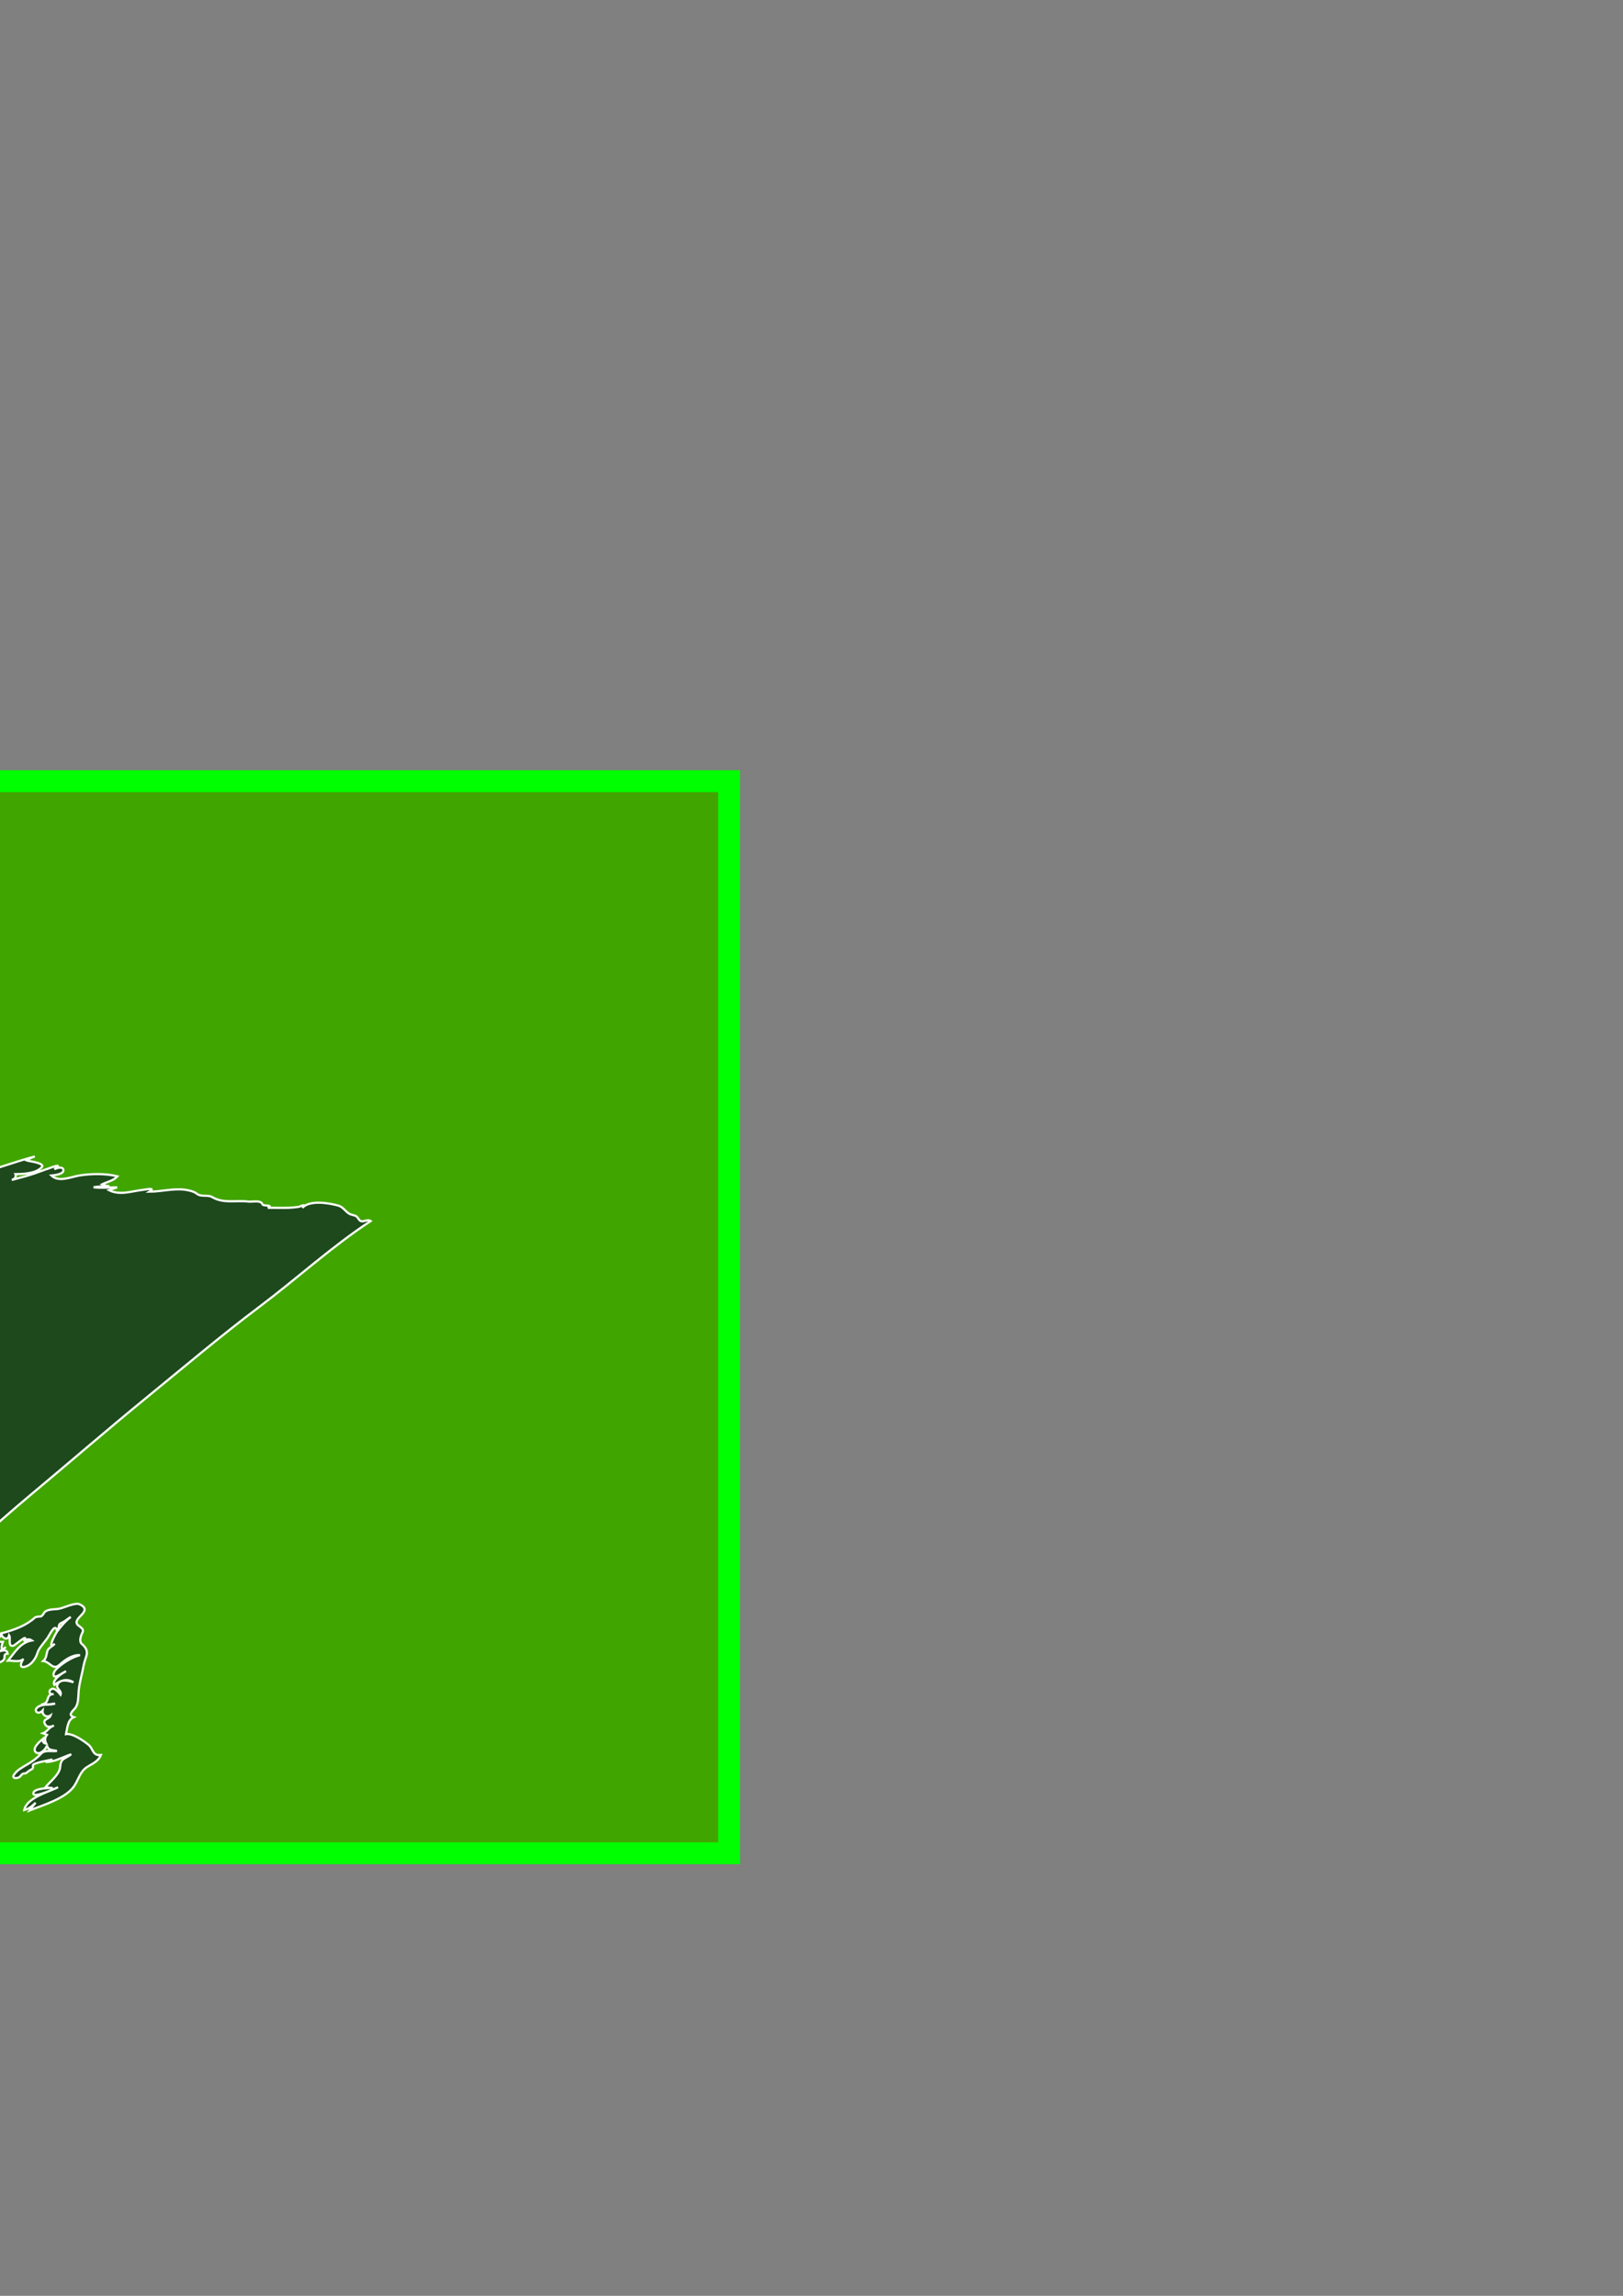 <?xml version="1.0" encoding="UTF-8" standalone="no"?>
<!-- Created with Inkscape (http://www.inkscape.org/) -->

<svg
   xmlns:dc="http://purl.org/dc/elements/1.1/"
   xmlns:cc="http://creativecommons.org/ns#"
   xmlns:rdf="http://www.w3.org/1999/02/22-rdf-syntax-ns#"
   xmlns:svg="http://www.w3.org/2000/svg"
   xmlns="http://www.w3.org/2000/svg"
   xmlns:sodipodi="http://sodipodi.sourceforge.net/DTD/sodipodi-0.dtd"
   xmlns:inkscape="http://www.inkscape.org/namespaces/inkscape"
   width="210mm"
   height="297mm"
   viewBox="0 0 744.094 1052.362"
   id="svg5569"
   version="1.1"
   inkscape:version="0.91 r"
   sodipodi:docname="green.svg"
   inkscape:export-filename="/home/timmy/ghp/wotw/flags/green-big.png"
   inkscape:export-xdpi="87.096771"
   inkscape:export-ydpi="87.096771">
  <rect x="0" y="0" width="744.094" height="1052.362" fill="#808080" stroke="none"/>
  <defs
     id="defs5571" />
  <sodipodi:namedview
     id="base"
     pagecolor="#ffffff"
     bordercolor="#666666"
     borderopacity="1.0"
     inkscape:pageopacity="0.0"
     inkscape:pageshadow="2"
     inkscape:zoom="0.68944087"
     inkscape:cx="-214.01835"
     inkscape:cy="520"
     inkscape:document-units="px"
     inkscape:current-layer="layer1"
     showgrid="false"
     inkscape:window-width="1301"
     inkscape:window-height="744"
     inkscape:window-x="65"
     inkscape:window-y="24"
     inkscape:window-maximized="1" />
  <g
     inkscape:label="Layer 1"
     inkscape:groupmode="layer"
     id="layer1">
    <rect
       style="opacity:1;fill:#41a500;fill-opacity:1;stroke:#00ff00;stroke-width:10;stroke-linecap:round;stroke-linejoin:miter;stroke-miterlimit:4;stroke-dasharray:none;stroke-opacity:1"
       id="rect5527"
       width="920"
       height="491.429"
       x="-585.714"
       y="358.077" />
    <path
       inkscape:connector-curvature="0"
       d="m -459.307,825.26 c -1.049,0.82 -2.216,1.264 -3.528,1.334 1.292,-2.105 -2.382,-4.327 -2.619,-1.917 -0.257,2.778 -4.674,3.834 -7.147,4.119 3.667,-4.119 8.55,-6.237 13.627,-8.085 -4.376,1.347 -0.028,1.236 0.959,0.743 1.611,-0.84 2.709,-1.681 4.577,-2.105 4.466,-0.986 6.515,-3.056 10.564,-4.862 8.488,-3.785 16.614,-6.307 25.796,-7.918 -4.369,0.959 4.202,0.299 5.369,0 -2.494,1.563 -3.549,2.188 -4.202,5.209 2.195,0.535 7.501,-7.036 8.418,-1.174 0.632,-0.229 1.188,-0.556 1.681,-1.007 -5.848,-4.744 24.574,-13.759 26.331,-14.322 4.112,-1.243 8.085,-2.876 12.176,-4.16 1.98,-0.611 3.126,0.09 5.063,0.208 2.41,0.16 3.577,-2.153 5.029,-3.584 2.966,-2.896 8.008,-4.202 11.71,-5.862 4.716,-2.132 9.557,-4.369 14.739,-5.091 -2.751,3.459 3.389,1.327 4.369,0.326 -1.167,0.792 -2.452,1.146 -3.876,1.007 1.98,-0.889 2.264,-3.299 3.709,-4.695 1.632,-1.632 3.862,-2.459 5.64,-3.883 2.688,-2.153 8.286,-7.008 11.842,-4.042 -0.84,-1.195 -2.216,-1.591 -3.528,-0.84 0.278,-4.556 8.265,-6.758 11.683,-7.876 7.036,-2.313 12.315,-6.779 18.955,-9.787 -3.688,1.049 -6.682,3.577 -10.28,4.806 -2.945,1.007 -6.05,1.549 -9.043,2.5 -3.084,1.007 -11.03,4.605 -13.996,1.938 1.236,-0.743 1.521,-1.709 1.146,-3.042 -0.257,-0.959 2.82,-2.264 3.48,-2.619 1.354,-0.743 6.147,-2.737 4.952,0.792 0.938,-0.09 1.5,-0.583 1.681,-1.521 -1.424,-0.326 -2.945,-1.542 -2.688,-3.202 -0.771,1.729 -2.639,2.827 -4.251,3.605 -1.264,0.611 -8.015,3.765 -3.994,0.278 -2.431,2.014 -6.918,3.813 -8.363,6.515 -1.007,1.917 -3.765,4.813 -6.334,3.785 -2.382,-0.979 3.48,-7.751 -0.604,-7.779 0.632,-0.396 1.236,-0.792 1.848,-1.188 -2.5,-1.049 -5.029,1.681 -7.224,2.362 0.403,-0.681 0.792,-1.334 1.174,-2.014 -1.354,0.514 -2.41,-0.257 -2.855,-1.521 0.611,-0.299 1.215,-0.583 1.848,-0.84 -3.876,-2.431 -13.926,3.341 -18.246,3.785 -3.042,0.306 -5.445,2.5 -8.439,3.251 -1.118,0.236 -2.188,0.514 -3.292,0.868 -1.452,0.535 -2.57,-1.306 -4.188,-0.84 2.619,-2.216 7.599,-0.708 9.557,-3.765 2.737,-4.251 3.813,-3.459 8.293,-5.307 -1.75,-0.229 -3.556,-0.306 -5.237,0.326 1.611,-5.327 8.161,-4.973 11.988,-7.571 1.5,-1.007 2.48,-5.39 3.619,-7.036 1.709,-2.452 3.883,-4.549 6.453,-6.071 -1.236,-0.028 -2.362,0.326 -3.362,1.007 4.862,-5.841 12.384,-7.314 18.997,-10.259 -1.709,0.299 -3.834,2.077 -3.202,-0.514 -1.146,1.827 -17.969,8.39 -17.642,9.182 2.5,6.279 -27.901,8.154 -31.145,7.474 0.403,-2.084 2.382,-2.264 3.883,-3.202 -2.5,-0.722 -1.848,-5.14 0.16,-6.05 -3.855,2.334 -6.147,-1.424 -1.167,-3.042 -1.195,-0.375 -2.362,-0.375 -3.528,0 2.174,-3.056 6.703,-2.896 9.807,-4.466 1.014,-0.514 2.292,-1.049 3.063,-1.889 1.493,-1.632 2.966,-0.535 4.786,-1.216 -2.827,2.827 0.722,1.049 2.125,2.75 0.938,1.125 -5.633,3.181 -6.515,3.459 4.251,-0.583 7.876,-3.251 12.127,-3.855 -0.396,1.375 -1.327,2.57 -2.521,3.362 2.084,0.424 6.126,-0.535 7.647,-2.105 1.514,-1.549 -0.445,-2.688 -1.917,-2.459 1.681,-0.604 3.508,-0.535 5.209,-1.167 -2.264,-0.049 -2.264,-0.514 0,-1.354 -4.015,0.049 -7.474,2.757 -11.565,2.056 -2.799,-0.486 -6.779,-2.494 -9.46,-0.702 0.583,-2.57 5.793,-3.389 7.897,-3.528 -1.306,-0.542 -2.494,-0.306 -3.528,0.681 0.146,-1.354 1.028,-2.389 2.362,-2.695 -1.07,0.493 -2.195,0.84 -3.362,1.014 0.632,-2.174 3.619,-2.695 5.209,-3.883 -3.994,0.514 -6.494,6.001 -10.773,5.209 -0.257,-2.035 2.521,-2.473 1.028,-4.23 -1.243,-1.445 4.32,-2.896 5.022,-3.334 -0.979,-0.938 -2.105,-1.167 -3.362,-0.681 0.938,-3.813 5.091,-2.362 7.925,-2.848 -3.834,0.181 0.583,-2.827 2.876,-2.667 3.41,0.229 7.8,-4.723 11.051,-6.147 4.466,-1.938 8.974,-3.855 13.551,-5.564 1.354,-0.486 3.133,-1.285 4.626,-0.959 2.264,0.465 0.632,2.313 -0.653,2.709 1.285,-0.278 2.521,-0.722 3.688,-1.347 -4.674,-0.792 7.085,-4.813 8.599,-5.376 -2.521,0.708 -4.883,1.827 -7.404,2.521 2.799,-4.015 10.981,-8.925 15.982,-7.237 -2.778,-3.084 6.758,-4.23 8.252,-4.348 1.452,-0.097 3.133,0.326 4.348,1.097 2.334,1.493 -5.209,3.202 -6.029,3.758 5.793,-2.473 12.356,-0.959 18.128,-3.577 5.584,-2.542 11.384,-4.883 17.364,-6.355 -0.632,0.535 -1.264,1.097 -1.855,1.681 8.814,0.306 17.156,-0.813 24.914,-5.209 3.056,-1.729 5.279,-4.16 7.897,-6.473 1.611,-1.452 5.445,-8.154 0,-5.793 1.493,-0.708 22.219,-4.042 17.149,-8.765 0.889,-0.236 1.806,-0.465 2.695,-0.681 -3.112,0.229 -5.848,1.681 -8.745,2.688 -2.917,1.028 -6.098,-0.465 -8.925,1.028 4.751,-0.965 -1.799,0.861 -2.188,0.959 -2.132,0.514 -4.279,0.861 -6.404,1.285 -4.445,0.889 -8.064,3.647 -12.433,4.654 2.216,-2.473 2.924,-6.237 -1.681,-4.529 0.632,0.486 1.243,1.007 1.848,1.493 -1.938,0.792 -2.751,2.5 -4.14,0.82 -0.792,-0.986 -1.98,-1.521 -3.174,-1.827 -2.716,-0.681 -5.633,-0.424 -8.363,-0.118 -6.404,0.702 -11.106,2.403 -17.545,1.236 -1.007,-0.181 -10.217,-1.632 -8.036,-3.806 1.07,-1.077 4.598,-1.424 3.966,-3.362 -1.07,-3.278 1.827,-6.077 4.834,-6.564 -1.236,0.486 -2.431,1.118 -3.528,1.848 1.986,1.889 4.702,0.583 6.612,-0.563 2.105,-1.264 4.417,-0.681 6.682,-0.438 -2.827,-3.646 -9.321,-2.778 -13.315,-3.153 -1.354,-0.125 -3.23,-2.313 -3.765,-3.41 -1.007,-1.986 5.161,-2.688 6.307,-2.855 -1.75,0.681 -3.577,1.195 -5.397,1.681 4.327,0.965 8.182,-1.82 12.155,-2.896 3.528,-0.979 7.474,-0.139 10.627,-2.362 6.918,-4.834 16.142,-1.604 23.671,-3.153 -0.632,-0.375 -1.264,-0.764 -1.875,-1.167 3.438,-3.903 9.981,-3.508 14.649,-3.883 7.474,-0.632 14.558,-4.063 22.198,-2.848 -1.889,-0.278 -4.793,2.195 -6.265,3.153 -2.896,1.938 -5.765,2.799 -9.043,3.903 1.632,-0.438 1.472,0.188 1.986,1.264 0.583,1.174 2.973,0.75 3.924,0.681 2.028,-0.16 4.091,-0.139 6.119,-0.139 1.306,0 7.126,-0.868 2.778,1.563 4.466,-2.382 9.696,0.66 14.301,-1.167 2.014,0 7.501,-5.695 11.592,-2.709 -0.563,0.604 -1.195,1.167 -1.848,1.681 1.889,-0.66 3.994,-1.174 4.883,-3.181 -3.014,-2.542 -7.265,-1.632 -10.606,-0.354 1.681,-1.327 5.564,-2.216 5.327,-4.883 -0.208,-2.216 -2.945,-1.75 -1.375,-3.917 2.827,-3.945 7.71,0.299 3.924,2.382 -7.758,4.251 6.286,3.577 6.196,3.508 3.528,3.501 12.662,2.827 14.718,-2.292 -1.264,0.16 -2.473,0.375 -3.716,0.681 -1.729,-0.118 -3.077,-1.424 -4.904,-1.097 -2.778,0.493 -5.869,2.994 -8.814,1.848 -4.855,-1.868 6.515,-7.383 8.856,-7.147 -0.938,-3.688 -6.564,0.326 -6.564,-2.007 -1.049,0.959 -2.292,1.403 -3.716,1.327 1.57,-1.264 3.459,-1.938 5.237,-2.848 -2.056,-0.229 -3.862,1.472 -5.64,2.174 -2.431,0.986 -7.286,0.028 -9.717,-0.507 -5.557,-1.243 -0.861,-2.945 1.014,-5.64 2.473,-3.528 0.604,-9.509 -3.765,-11.405 -1.424,-0.604 -3.903,-0.278 -4.348,-2.174 -0.653,-2.876 -2.285,-2.778 -4.806,-2.994 6.022,-0.583 11.259,-3.459 16.468,-6.307 5.918,-3.223 10.752,-2.362 17.364,-2.848 14.461,-1.028 26.915,-4.369 40.535,-9.349 -1.167,0.604 -2.334,1.167 -3.549,1.681 6.703,-1.264 12.634,-6.71 19.323,-8.745 8.085,-2.431 15.788,-7.078 24.247,-8.078 -1.424,0.743 -1.493,2.028 -3.202,2.355 5.932,-1.049 12.03,-1.306 17.85,-3.014 5.334,-1.591 10.821,-4.042 16.475,-3.883 -1.5,1.264 -3.41,2.056 -5.369,2.035 5.675,-0.868 -1.056,1.542 -2.195,2.007 1.889,-0.653 2.125,-0.097 0.681,1.681 1.868,-1.306 3.758,-2.57 5.814,-3.577 2.521,-1.264 5.494,-0.257 8.133,-0.959 -1.729,0 -3.508,-0.097 -5.209,0.326 0.681,-1.959 -0.986,-2.494 -2.521,-1.848 5.487,-2.264 11.426,-2.876 17.177,-4.202 -1.167,0.611 -2.41,1.07 -3.716,1.327 7.71,1.917 18.628,-0.535 26.192,-2.313 9.252,-2.174 18.128,-5.695 27.317,-8.106 -1.354,0.375 -2.598,1.007 -3.716,1.848 0.959,0.354 8.599,1.118 6.842,3.105 -2.521,2.827 -8.543,3.133 -12.051,3.133 0.583,1.354 -0.465,2.334 -1.681,2.688 3.549,-0.986 7.119,-1.827 10.606,-3.042 2.105,-0.722 4.181,-1.57 6.328,-2.243 1.028,-0.347 7.126,-2.82 2.57,0.403 0.82,-0.563 3.619,-1.424 4.112,0 0.771,2.243 -4.16,2.716 -5.438,2.848 3.383,3.23 8.897,0.632 12.78,0 5.466,-0.889 12.127,-0.979 17.503,0.354 -1.799,2.035 -4.744,2.521 -7.078,3.688 1.07,0.535 2.188,0.82 3.362,0.84 -2.41,0.285 -4.834,-0.049 -7.224,0.514 3.577,0.438 7.175,0 10.773,0 -1.236,0.438 -2.473,0.889 -3.716,1.327 3.084,1.57 6.48,1.354 9.766,0.792 2.014,-0.326 3.994,-0.764 6.008,-0.979 1.097,-0.118 6.001,-1.195 2.737,0.861 5.327,0 10.821,-1.57 16.17,-0.91 1.653,0.208 4.181,0.722 5.515,1.799 2.077,1.709 5.001,0.354 7.119,1.591 5.258,3.112 10.821,1.334 16.593,2.063 1.75,0.229 5.821,-0.84 6.453,1.264 0.278,0.931 5.397,0.139 2.494,1.604 3.181,-0.07 6.355,0.097 9.536,-0.021 1.591,-0.076 3.174,-0.208 4.744,-0.465 2.521,-1.077 3.042,-0.91 1.521,0.486 3.32,-3.737 12.356,-2.195 16.475,-1.021 2.778,0.764 3.528,3.619 6.355,4.223 2.153,0.493 2.056,0.743 3.223,2.264 1.375,1.806 3.556,-0.583 5.258,0.583 -17.948,11.801 -33.812,26.387 -50.94,39.257 -17.892,13.475 -34.881,27.852 -52.239,42.035 -17.739,14.489 -34.999,29.464 -52.593,44.133 -8.55,7.147 -16.878,14.51 -25.143,21.99 -3.855,3.459 -7.571,7.168 -11.683,10.321 -2.778,2.174 -6.946,4.751 -7.786,8.488 1.986,0.514 3.695,1.195 5.702,0.278 2.056,-0.938 3.556,0.868 5.494,1.097 2.355,0.278 5.258,-1.542 7.543,-2.084 2.688,-0.632 5.466,-0.792 8.182,-0.139 -1.889,1.445 -4.626,2.264 -5.932,4.39 -1.354,2.195 2.035,2.695 1.778,5.091 -0.333,3.202 1.563,6.105 2.639,9.05 1.028,2.82 -1.889,5.536 -3.181,7.703 5.8,-2.028 11.967,-3.035 17.593,-5.584 2.48,-1.118 4.813,-2.542 6.8,-4.397 0.84,-0.25 1.702,-0.375 2.57,-0.375 1.216,-0.556 1.236,-1.848 2.285,-2.431 1.848,-1.028 4.07,-0.743 6.057,-1.097 2.174,-0.396 7.425,-2.994 9.411,-2.056 6.821,3.174 -3.945,6.376 -0.792,9.509 0.84,0.861 2.966,1.681 2.174,3.271 -0.722,1.424 -1.778,4.16 -0.375,5.376 4.202,3.598 1.611,5.675 0.861,9.856 -0.674,3.834 -1.889,7.599 -2.264,11.474 -0.257,2.473 0.028,6.098 -1.653,8.154 -1.077,1.306 -3.508,3.133 -0.611,4.112 -2.917,1.292 -2.945,5.119 -3.549,7.758 3.014,-0.465 7.988,3.042 10.231,4.834 2.341,1.889 1.848,5.209 5.751,4.744 -1.146,2.945 -3.862,3.924 -6.307,5.494 -3.23,2.077 -3.862,5.515 -5.8,8.55 -3.737,5.814 -14.461,8.925 -20.511,11.356 0.84,-1.216 1.729,-2.389 2.688,-3.528 -1.472,1.472 -3.153,2.848 -5.209,3.362 1.146,-5.612 10.905,-8.203 15.468,-10.426 -1.264,0.403 -11.988,5.591 -11.259,2.521 0.465,-2.105 7.501,-2.285 8.897,-2.188 -1.167,-0.146 -2.334,-0.208 -3.528,-0.167 2.035,-2.66 6.633,-5.952 6.89,-9.509 0.306,-4.084 2.132,-3.549 5.05,-5.793 -3.855,1.264 -7.571,3.577 -11.773,3.528 1.077,-0.424 2.132,-0.813 3.202,-1.188 -1.097,0.396 -9.231,1.563 -8.995,2.848 0.375,1.959 -0.868,1.521 -2.132,2.688 -1.959,1.848 -1.91,-0.07 -3.549,2.105 -1.007,1.354 -4.202,1.306 -3.021,-0.535 1.431,-2.243 3.883,-3.438 6.077,-4.751 2.362,-1.375 4.508,-2.896 6.355,-4.925 1.778,-1.986 5.001,-0.917 7.293,-1.292 -1.917,-0.535 -4.23,-0.118 -4.556,-2.688 -0.146,1.611 -3.174,4.626 -4.904,3.431 -2.459,-1.702 1.82,-5.307 3.056,-6.307 -0.229,1.195 0.188,2.132 1.521,2.195 -0.771,-1.424 -0.66,-2.751 0.326,-4.042 -0.604,-0.257 -1.216,-0.465 -1.848,-0.681 2.007,-0.743 2.945,-2.966 5.05,-3.528 -1.591,0.583 -3.133,1.118 -4.112,-0.702 -1.306,-2.41 2.007,-2.105 2.591,-3.994 -1.702,1.236 -3.966,-0.097 -3.688,-2.195 -2.153,2.382 -4.786,-0.236 -1.66,-1.938 2.223,-1.195 5.029,-0.465 7.383,-1.264 -1.75,0.118 -3.48,0.722 -5.209,0.16 2.799,-0.959 0.792,-4.32 4.529,-4.529 -1.959,0.438 -2.619,-1.611 -0.771,-2.362 1.403,-0.563 3.251,1.82 3.973,2.688 0.702,-1.938 -2.105,-2.757 -1.5,-4.417 1.125,-3.153 5.168,-2.035 7.383,-1.306 -3.105,-1.986 -6.029,-0.792 -8.765,1.195 -1.236,-2.084 3.556,-5.466 5.397,-6.237 -1.216,0.326 -5.112,3.508 -5.633,2.035 -0.514,-1.5 1.049,-2.994 2.056,-3.862 2.688,-2.382 6.453,-4.674 9.953,-5.564 -3.362,-0.299 -6.862,2.153 -9.224,4.299 -3.251,2.973 -4.327,-1.216 -7.599,-1.611 1.452,-1.216 1.403,-2.966 1.889,-4.598 0.445,-1.5 2.459,-2.153 3.341,-3.299 -3.765,3.153 0.375,-4.626 1.049,-5.536 1.799,-2.438 3.903,-4.959 6.328,-6.758 -1.375,0.743 -2.473,1.938 -3.945,2.549 -2.431,1.021 -0.681,1.653 -2.431,3.667 -0.702,-3.508 -3.056,1.472 -4.091,3.077 -1.327,2.105 -4.091,4.786 -4.786,7.126 -0.84,2.799 -2.994,5.869 -6.05,6.473 -2.757,0.535 -1.125,-2.737 -0.375,-3.716 -1.57,1.778 -5.056,0.722 -7.085,0.84 3.334,-4.063 5.647,-8.293 10.933,-9.252 -1.243,-0.861 -2.688,-0.604 -3.688,0.493 2.709,-4.487 -3.862,1.653 -4.751,1.889 -2.82,0.764 -1.118,-3.556 -1.98,-4.751 -0.514,2.549 -2.973,1.472 -3.535,-0.347 -0.979,2.403 -4.39,2.688 -6.404,3.709 2.438,-0.959 4.584,-0.278 7.085,-0.347 -0.583,1.327 -1.521,5.05 1.334,2.362 -0.986,1.007 -2.153,1.681 -3.535,2.028 1.591,-0.09 3.924,-1.493 4.376,1.007 -1.709,0.167 -1.334,0.799 -1.472,2.035 -0.236,1.889 -3.883,2.431 -5.258,2.667 2.494,-2.973 -1.549,-1.875 -2.695,-1.167 4.119,-0.403 -0.326,0.583 -1.216,0.535 -1.591,-0.097 -1.82,2.313 -3.834,2.334 2.035,-2.639 -9.092,-5.439 -3.883,-7.918 -2.521,0.743 -2.688,-1.986 -2.237,-3.716 0.681,-2.688 -0.465,-4.529 -3.459,-5.029 0.84,-0.653 1.799,-1.097 2.848,-1.354 -2.737,-0.299 -7.571,0.493 -7.404,-3.688 -1.986,1.521 -3.056,-1.424 -4.529,-2.195 1.729,-1.868 4.508,-2.056 6.328,-3.834 1.639,-1.542 2.48,-3.549 4.702,-4.438 5.487,-2.243 -2.007,5.744 -2.132,6.071 1.938,-2.431 5.466,-5.765 8.765,-3.528 -1.611,-0.979 -3.174,-4.272 -5.397,-3.64 -2.896,0.813 -5.536,2.716 -8.543,3.556 -6.967,1.98 -13.113,2.473 -19.698,-1.077 1.702,-1.243 4.466,-1.66 4.695,-4.202 -2.639,-0.229 -4.251,2.57 -7.265,2.007 -3.994,-0.722 -7.953,-1.542 -11.919,-2.264 -7.085,-1.285 -14.419,4.251 -21.358,1.424 4.417,-0.424 -3.806,-5.161 -5.536,-4.883 3.153,-4.091 8.765,-4.577 12.613,-7.731 -4.98,0.771 -8.814,3.605 -13.343,5.418 -1.195,0.493 -3.362,1.611 -4.723,1.146 -1.591,-0.563 -2.542,-2.5 -4.487,-1.848 2.035,-1.729 4.626,-2.688 7.057,-3.716 -0.91,0.16 -8.411,1.521 -3.688,-0.486 -1.799,0.306 -3.605,0.681 -5.397,1.007 1.549,-1.167 3.438,-1.472 5.209,-2.007 -2.917,-0.208 -5.793,1.306 -8.738,0.653 2.542,-1.611 6.758,-2.827 9.766,-2.362 -1.938,-1.264 -4.883,1.195 -6.682,-0.257 -2.195,-1.771 7.543,-4.577 9.53,-4.272 -2.334,-2.216 -6.585,-0.208 -8.925,0.959 -3.042,1.521 -7.008,1.243 -10.419,2.41 0.486,-0.563 1.007,-1.118 1.521,-1.681 -1.243,0.403 -2.41,0.889 -3.528,1.521 1.347,-1.917 3.619,-2.848 5.209,-4.556 -2.924,1.5 -5.355,5.161 -8.765,5.564 0.583,-0.563 1.118,-1.118 1.681,-1.681 -1.424,0.146 -2.716,0.986 -3.528,2.195 -3.084,-2.994 8.765,-7.064 10.259,-8.252 -2.945,0.889 -5.723,2.285 -8.432,3.758 -2.459,1.354 -5.237,-1.07 -7.529,1.292 1.854,-0.257 3.535,-1.118 5.376,-1.354 -3.862,3.32 -8.272,2.973 -12.454,4.883 4.598,-0.375 -2.362,1.452 -3.362,2.195 1.91,-0.146 3.48,-1.375 5.39,-1.521 -0.507,0.563 -1.007,1.118 -1.521,1.681 1.222,-0.306 2.41,-0.743 3.535,-1.354 -2.174,4.299 -7.953,3.528 -11.78,5.05 3.744,-0.604 6.848,-1.097 10.426,-2.007 1.542,4.112 -10.349,4.744 -12.106,6.89 1.195,-0.021 2.313,-0.306 3.362,-0.84 -0.722,0.681 -3.577,3.153 0,1.028 -2.028,1.632 -5.022,2.869 -7.522,3.549 -1.424,0.375 -2.619,0.563 -3.966,1.195 -2.5,1.118 -4.536,-0.424 -7.015,-0.535 0.743,-0.465 1.542,-0.868 2.362,-1.195 -2.619,0.07 -4.723,1.57 -6.73,3.042 1.216,-1.292 2.292,-2.667 3.362,-4.042 -2.216,0.188 -9.932,4.272 -10.092,6.73 -0.375,-1.403 0.347,-2.57 1.681,-3.042 -1.167,0.445 -2.619,0.028 -3.716,0.681 -1.285,0.792 -1.375,2.688 -2.688,3.528 0.306,-3.292 -2.382,-1.049 -3.765,-0.139 -2.542,1.681 -6.446,2.945 -9.349,3.855 2.014,-1.827 4.556,-2.896 6.897,-4.202 -3.23,0.91 -5.8,3.202 -8.925,4.369 0.535,-0.604 1.021,-1.216 1.521,-1.848 -2.827,-0.326 -4.98,2.778 -7.55,3.48 -3.924,1.077 -4.251,2.035 -8.265,1.049 1.591,2.855 -0.847,1.521 -2.243,1.195 -1.875,-0.438 -4.091,0.889 -5.841,1.375 -1.382,0.375 -2.945,-0.938 -2.341,-2.41 0.326,-0.792 2.243,-1.09 2.896,-1.306 6.758,-2.084 13.502,-5.008 20.309,-6.918 -3.48,-0.91 -7.904,3.966 -11.058,1.264 -2.688,-2.313 12.079,-8.488 14.329,-9.509 2.924,-1.327 5.793,-2.778 8.342,-4.723 1.632,-1.215 2.459,-4.397 4.487,-5.001 6.8,-2.056 13.857,-3.883 20.747,-5.772 -0.069,3.014 2.737,2.195 4.654,1.681 3.299,-0.91 8.008,0.424 11.162,1.521 -2.431,-2.827 -11.842,-3.737 -4.369,-7.501 4.279,-2.174 9.252,-3.084 13.954,-3.765 -4.466,-1.98 -9.092,1.611 -13.086,3.084 -1.452,0.514 -8.974,2.945 -7.272,-1.07 -2.056,2.077 -5.487,2.57 -8.265,2.827 -3.299,0.278 -5.751,2.737 -8.877,3.452 -3.362,0.75 -6.383,0.66 -9.377,2.667 -2.146,1.424 -3.945,2.473 -6.446,3.084 -5.07,1.236 -8.203,2.153 -12.106,5.418 -2.105,1.75 -5.161,2.382 -7.703,3.202 -2.695,0.84 -4.188,-1.986 -6.432,-0.986 3.459,-0.583 2.806,4.022 0.535,5.168 -4.251,2.125 -8.62,1.799 -12.988,3.244 3.647,-0.229 0.986,2.362 -0.465,2.757 -1.848,0.514 -4.042,-0.07 -5.744,0.959 4.883,-2.994 -1.077,-0.396 -1.966,0 -1.82,0.868 -4.744,0.91 -6.279,1.917 -0.743,0.486 -0.82,1.445 -1.632,1.868 -1.472,0.771 -4.626,1.077 -6.286,1.264 4.445,0.028 -1.306,1.167 -2.362,1.591 -2.195,0.868 -4.855,2.084 -6.05,4.299 2.521,-0.208 6.001,-1.07 8.293,0.403 4.042,2.57 -3.883,5.466 -5.334,5.952 -3.431,1.195 -7.335,1.215 -10.37,3.202 -1.591,1.049 -3.23,0.792 -4.702,2.153 -2.174,1.966 -5.022,1.306 -7.237,3.084 1.118,-0.535 2.313,-0.868 3.549,-1.007 -1.827,1.021 -7.265,6.279 -6.911,2.521 -1.66,2.334 -6.661,2.382 -9.349,2.778 -2.855,0.424 -4.674,1.653 -7.293,2.896 -2.924,1.403 -6.077,1.236 -8.904,2.334 -3.452,1.354 -6.585,3.924 -10.259,3.924 -2.035,-0.021 -2.827,2.195 -4.466,1.542 -2.195,-0.882 -7.244,2.438 -9.37,3.021 3.688,-0.514 0.139,2.007 -1.097,2.896 -1.848,1.354 -4.556,1.306 -6.543,2.688 -1.604,1.118 -3.785,1.216 -5.695,1.424 -2.896,0.326 -4.16,1.889 -6.64,2.737 -1.167,0.403 -1.236,-1.591 -2.313,-1.167 -1.236,0.486 -4.501,1.327 -4.904,2.827 -0.514,1.848 -2.591,1.959 -4.112,1.57 -2.827,-0.771 -4.279,-0.028 -7.036,0.813 4.556,0.465 -2.243,1.827 -3.528,1.827 -3.883,0.049 -7.828,1.938 -11.127,3.903 1.778,-0.208 3.362,-1.604 5.237,-0.84 -1.521,1.146 -2.195,1.611 0.16,1.848 -1.611,0.986 -3.556,0.889 -5.216,1.681 -1.424,0.681 -2.355,2.57 -4.035,2.695 0.556,-1.917 2.403,-2.973 4.202,-3.535 -2.223,-1.285 -4.674,1.917 -6.196,3.042 -1.986,1.472 -5.286,2.007 -7.71,2.195 -3.202,0.257 -5.952,0.021 -8.946,1.681 -2.757,1.542 -5.07,4.862 -8.627,4.695 2.014,-0.959 3.813,-2.313 5.397,-3.876 -1.986,-2.084 -6.633,0.208 -8.592,1.236 -1.403,0.722 -2.389,0.82 -3.973,0.917 -1.917,0.09 -4.466,2.313 -6.098,3.244 2.125,-3.452 -1.077,-0.792 -1.917,-0.181 -1.285,0.959 -2.639,0.861 -3.994,0.229 -0.681,-0.306 -3.834,1.146 -4.341,1.306 -2.174,0.632 -4.751,0.257 -6.758,1.007 2.639,-2.591 5.091,-3.41 8.765,-3.202 -3.883,-4.973 -10.801,1.632 -14.329,3.813 -1.521,0.938 -3.299,0.986 -4.855,1.75 -1.403,0.681 -2.132,2.174 -3.535,2.848 -1.424,0.681 -0.931,-2.216 -2.521,0.049 -0.91,1.306 -2.994,1.472 -4.369,0.965 2.174,-0.708 1.875,-2.778 2.521,-4.536 -3.556,-0.611 -3.605,6.029 -7.251,5.112"
       id="path3790"
       style="fill:#1d491d;stroke:#ffffff;stroke-width:1;stroke-miterlimit:4;stroke-dasharray:none;stroke-opacity:1;fill-opacity:1" />
    <path
       style="opacity:1;fill:#292d00;fill-opacity:1;stroke:#000000;stroke-width:6;stroke-linecap:round;stroke-linejoin:round;stroke-miterlimit:4;stroke-dasharray:none;stroke-opacity:1"
       d="m -138.773,537.371 50.422,0.705 8.461,126.419 c 0,0 23.301,5.342 30.441,13.915 5.436,6.527 6.225,24.711 6.225,24.711 l -139.633,-2.189 c 0,0 -1.574,-15.96 2.98,-21.643 7.575,-9.452 34.053,-12.679 34.053,-12.679 z"
       id="rect8382"
       inkscape:connector-curvature="0"
       sodipodi:nodetypes="cccaccacc" />
    <circle
       style="opacity:1;fill:#f9ffba;fill-opacity:1;stroke:#000000;stroke-width:6;stroke-linecap:round;stroke-linejoin:round;stroke-miterlimit:4;stroke-dasharray:none;stroke-opacity:1"
       id="path8377"
       cx="-112.857"
       cy="488.077"
       r="64.484" />
    <path
       style="opacity:1;fill:#292d00;fill-opacity:1;stroke:#000000;stroke-width:6;stroke-linecap:round;stroke-linejoin:round;stroke-miterlimit:4;stroke-dasharray:none;stroke-opacity:1"
       d="m -48.373,453.791 c 5.036,94.836 2.516,0.503 -128.967,0 0,-35.613 28.87,-64.484 64.484,-64.484 35.613,0 64.484,28.87 64.484,64.484 z"
       id="circle8379"
       inkscape:connector-curvature="0"
       sodipodi:nodetypes="ccsc" />
    <path
       style="fill:none;fill-rule:evenodd;stroke:#000000;stroke-width:6;stroke-linecap:round;stroke-linejoin:miter;stroke-opacity:1;stroke-miterlimit:4;stroke-dasharray:none"
       d="m -112.818,608.14 -2.115,90.255"
       id="path8387"
       inkscape:connector-curvature="0" />
  </g>
</svg>
